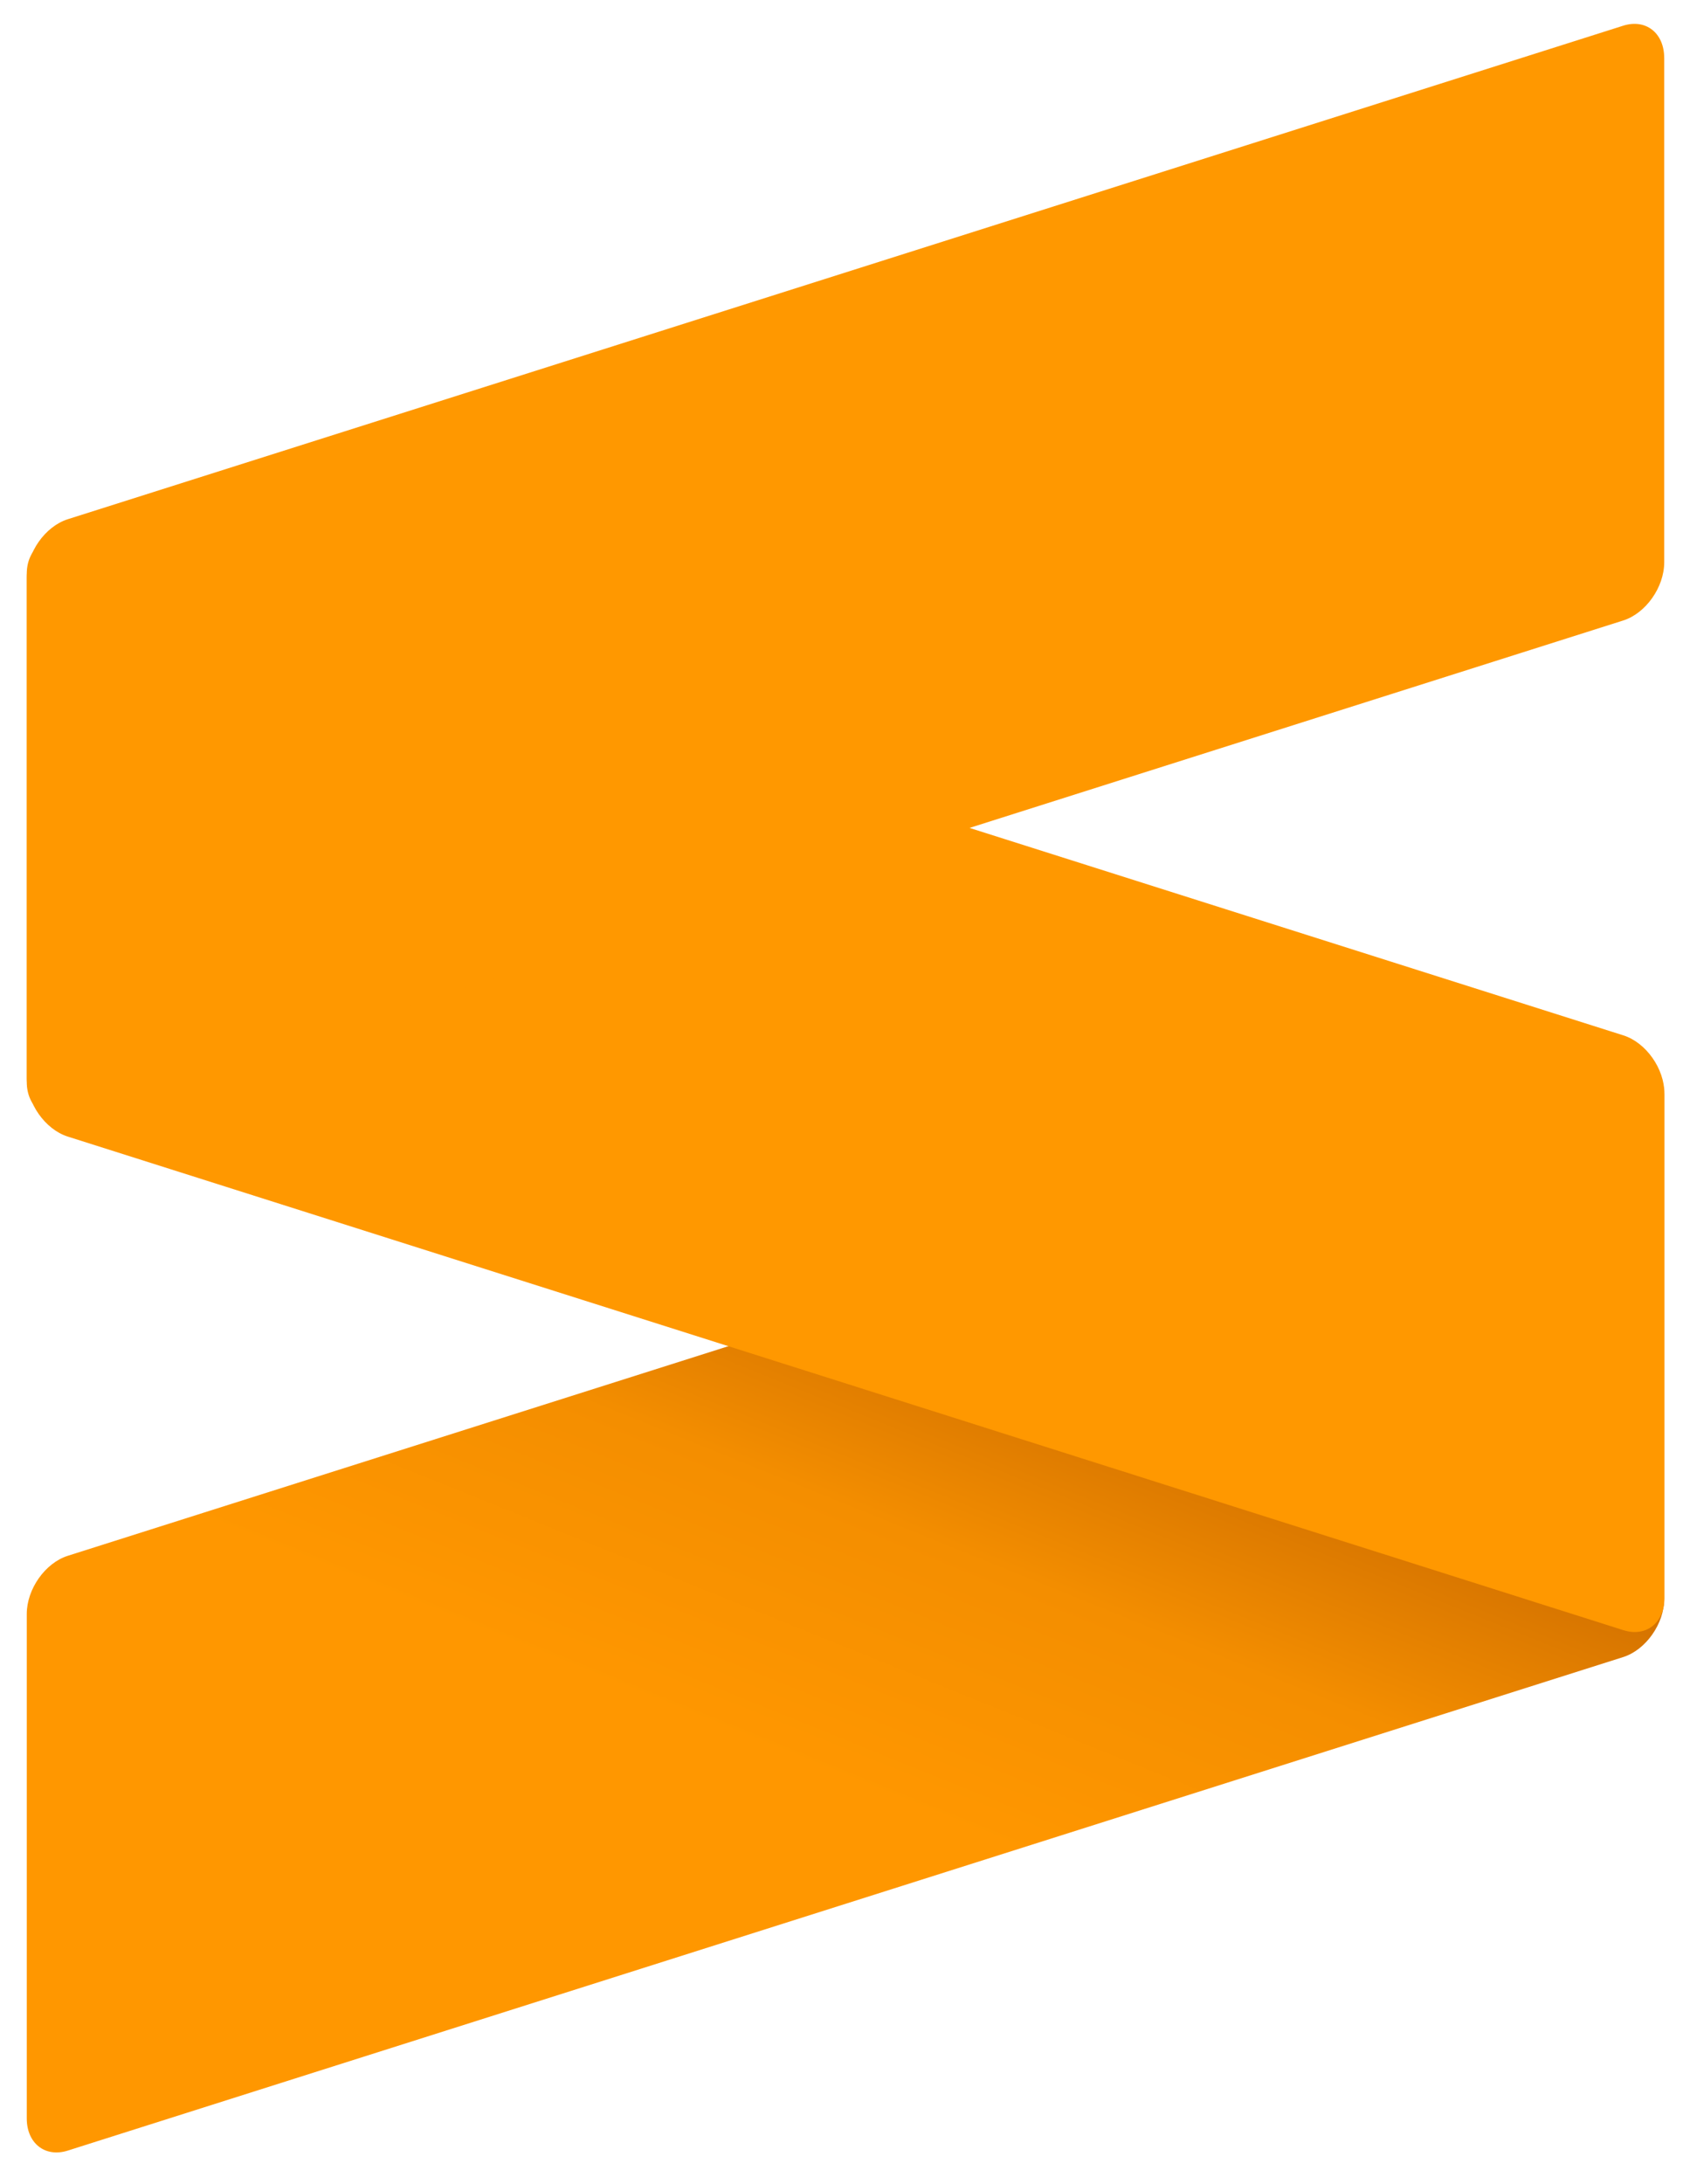 <?xml version="1.0" encoding="utf-8"?>
<!-- Generator: Adobe Illustrator 16.0.0, SVG Export Plug-In . SVG Version: 6.00 Build 0)  -->
<!DOCTYPE svg PUBLIC "-//W3C//DTD SVG 1.1//EN" "http://www.w3.org/Graphics/SVG/1.1/DTD/svg11.dtd">
<svg version="1.1" id="Layer_2" xmlns="http://www.w3.org/2000/svg" xmlns:xlink="http://www.w3.org/1999/xlink" x="0px" y="0px"
	 width="94.334px" height="122.333px" viewBox="592.5 338.834 94.334 122.333"
	 enable-background="new 592.5 338.834 94.334 122.333" xml:space="preserve">
<g>
	
		<linearGradient id="SVGID_1_" gradientUnits="userSpaceOnUse" x1="8.705" y1="786.895" x2="9.705" y2="786.895" gradientTransform="matrix(7.859 -26.279 -22.244 -9.092 18072.434 7820.946)">
		<stop  offset="0" style="stop-color:#FF9700"/>
		<stop  offset="0.53" style="stop-color:#F48E00"/>
		<stop  offset="1" style="stop-color:#D06F00"/>
	</linearGradient>
	<path fill="url(#SVGID_1_)" d="M685.78,400.137c0-1.397-1.032-2.203-2.3-1.803L596.3,425.979c-1.27,0.402-2.3,1.864-2.3,3.259
		v28.254c0,1.397,1.03,2.206,2.3,1.803l87.181-27.643c1.268-0.402,2.3-1.863,2.3-3.261V400.137z"/>
	<path fill="#FF9800" d="M594,399.237c0,1.397,1.03,2.858,2.3,3.261l87.193,27.647c1.27,0.403,2.3-0.405,2.3-1.8v-28.257
		c0-1.395-1.03-2.855-2.3-3.259L596.3,369.182c-1.27-0.403-2.3,0.403-2.3,1.8V399.237z"/>
	<path fill="#FF9800" d="M685.78,342.077c0-1.397-1.032-2.205-2.3-1.803L596.3,367.917c-1.27,0.403-2.3,1.864-2.3,3.261v28.255
		c0,1.397,1.03,2.203,2.3,1.803l87.181-27.646c1.268-0.402,2.3-1.863,2.3-3.258V342.077z"/>
</g>
</svg>
